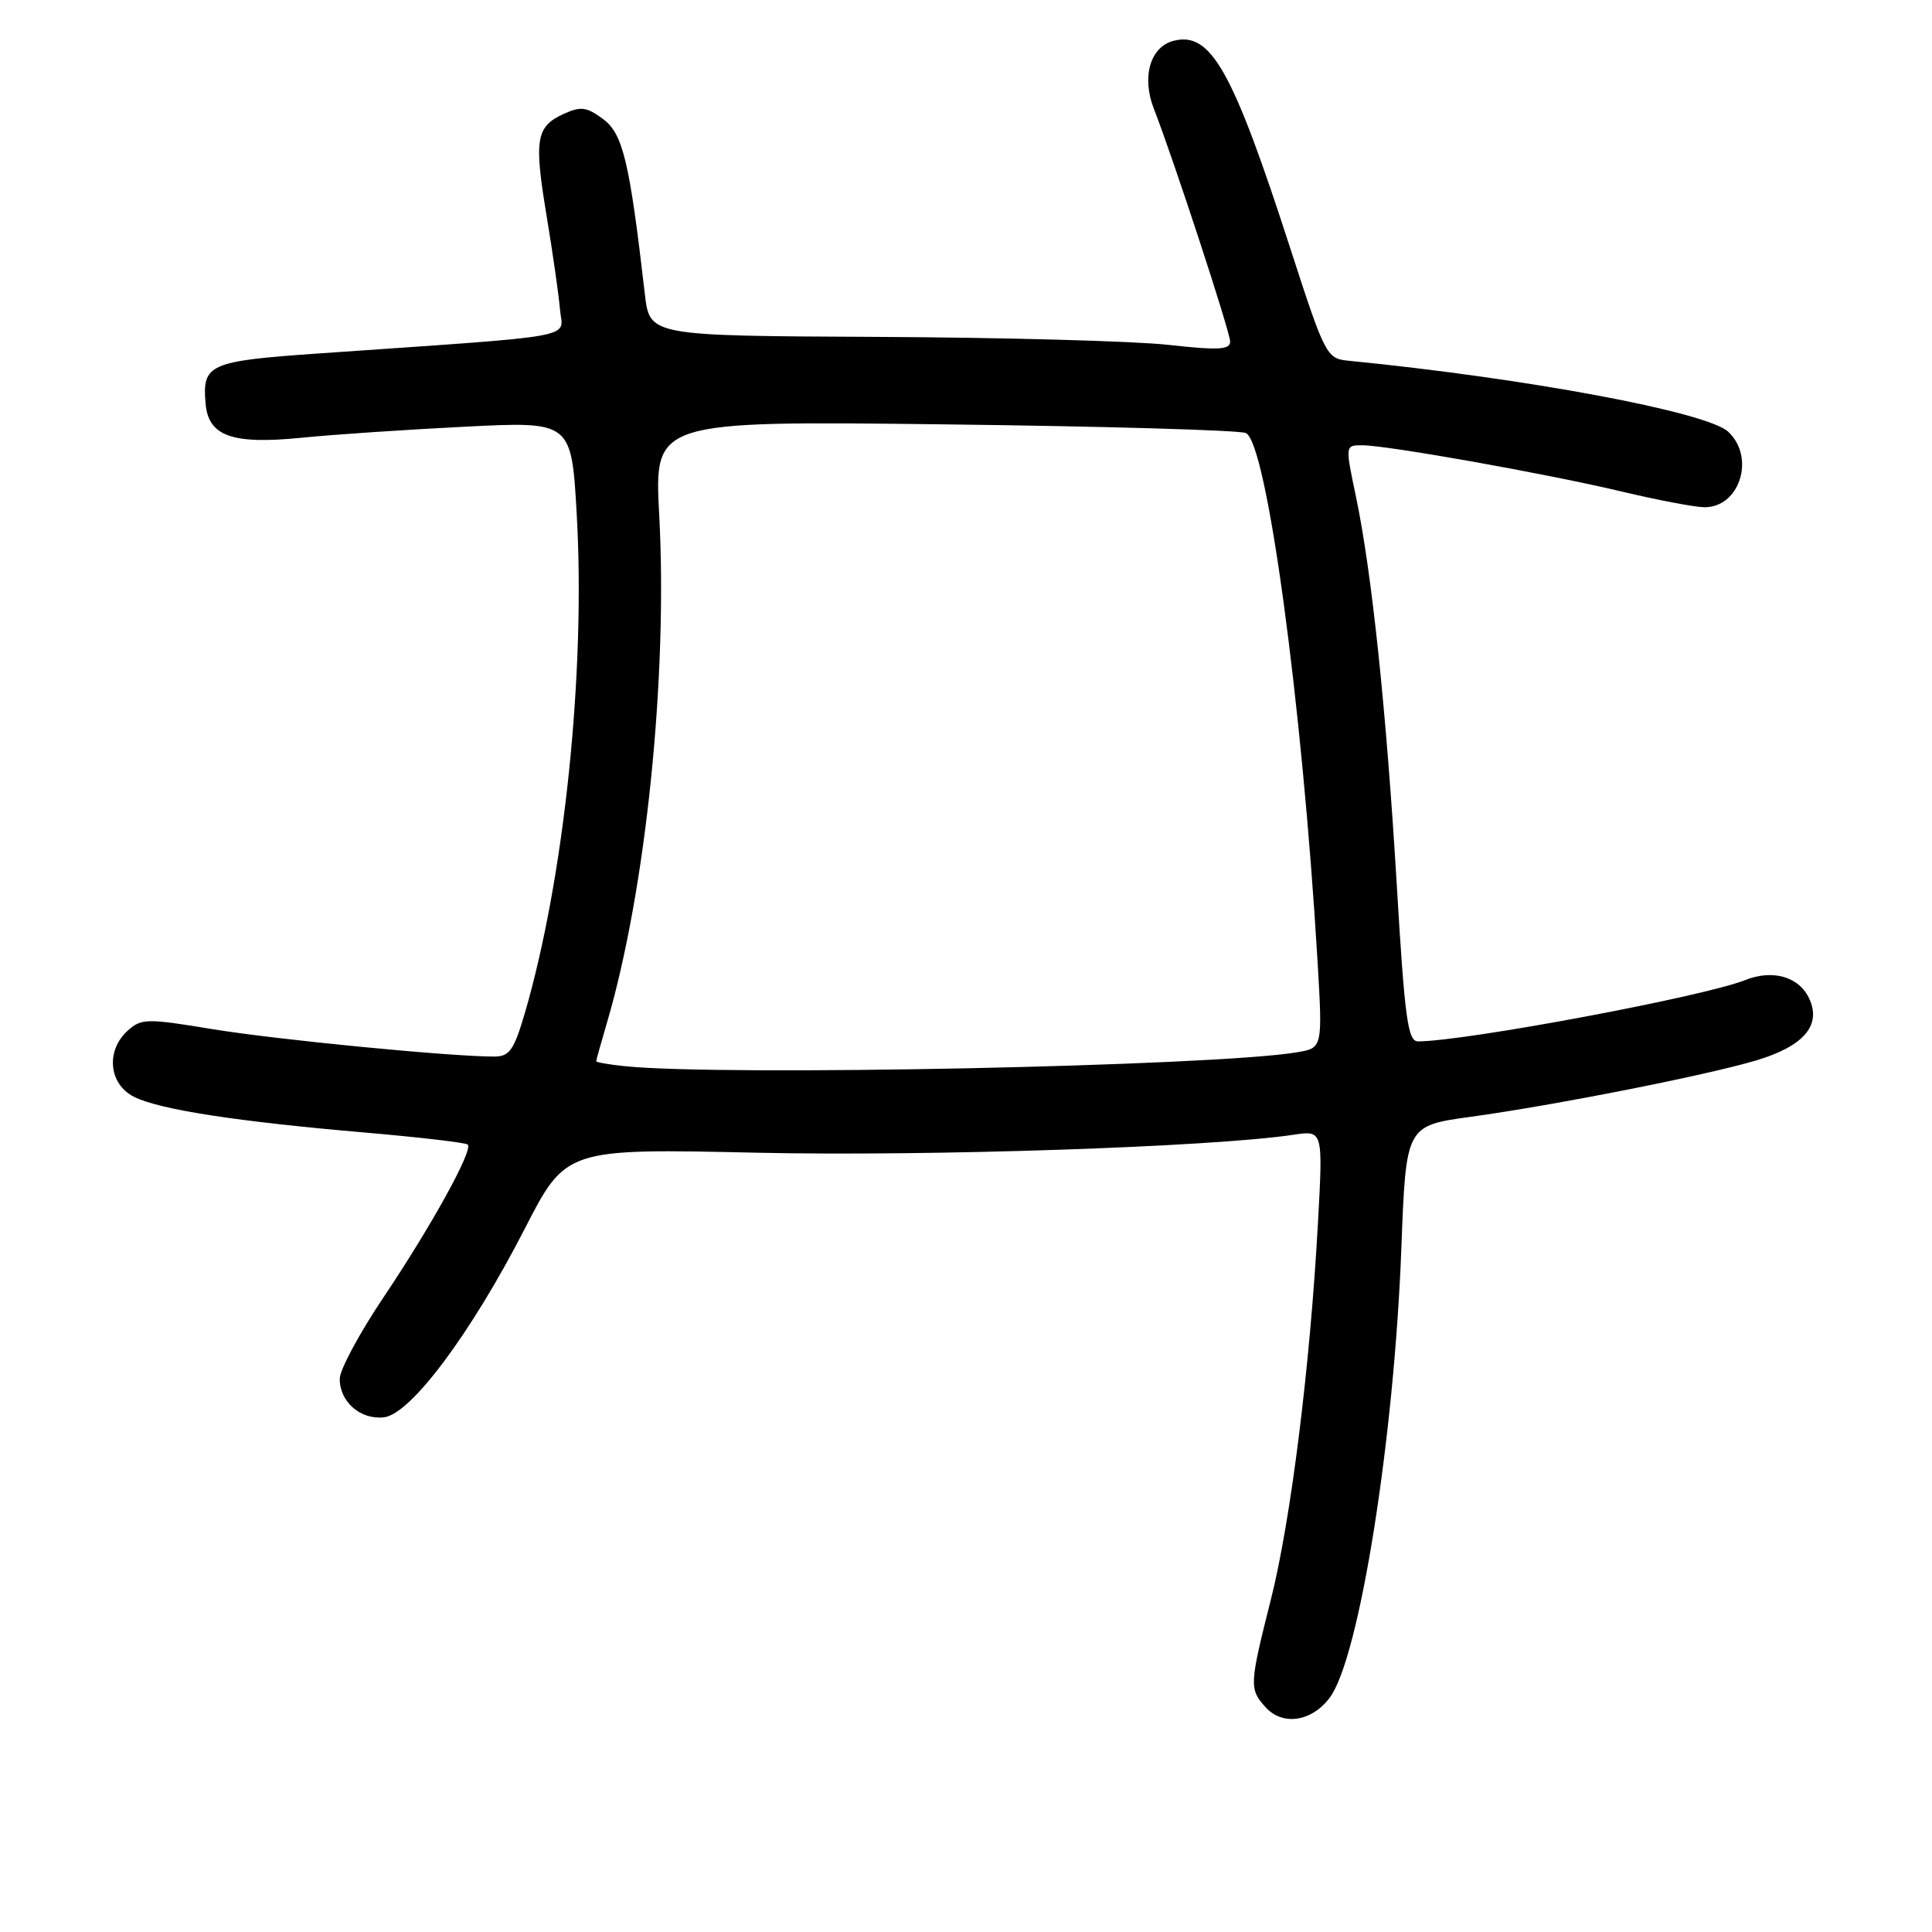 <?xml version="1.0" encoding="UTF-8" standalone="no"?>
<!DOCTYPE svg PUBLIC "-//W3C//DTD SVG 1.1//EN" "http://www.w3.org/Graphics/SVG/1.1/DTD/svg11.dtd" >
<svg xmlns="http://www.w3.org/2000/svg" xmlns:xlink="http://www.w3.org/1999/xlink" version="1.1" viewBox="0 0 256 256">
 <g >
 <path fill="currentColor"
d=" M 176.21 224.93 C 180.12 219.68 184.74 190.64 185.69 165.33 C 186.30 149.16 186.30 149.16 194.90 147.98 C 206.13 146.43 226.11 142.48 232.71 140.51 C 238.99 138.63 241.36 135.88 239.75 132.36 C 238.42 129.42 234.90 128.40 231.23 129.87 C 225.86 132.03 194.30 137.95 187.91 137.99 C 186.54 138.00 186.14 135.05 185.08 117.25 C 183.69 94.05 181.78 75.86 179.66 65.75 C 178.24 59.00 178.24 59.00 180.49 59.00 C 183.79 59.00 205.02 62.78 214.92 65.14 C 219.64 66.26 224.53 67.19 225.80 67.21 C 230.51 67.29 232.64 60.61 229.00 57.21 C 226.18 54.59 202.33 50.13 178.60 47.79 C 175.79 47.51 175.54 47.02 171.00 33.00 C 163.32 9.25 160.46 4.17 155.53 5.40 C 152.41 6.19 151.24 10.19 152.90 14.43 C 155.48 21.04 163.00 43.99 163.00 45.26 C 163.00 46.35 161.44 46.43 154.75 45.69 C 150.21 45.19 132.91 44.72 116.29 44.64 C 86.09 44.50 86.09 44.50 85.45 39.00 C 83.42 21.40 82.55 17.75 79.93 15.79 C 77.74 14.16 76.97 14.06 74.70 15.09 C 71.02 16.77 70.74 18.43 72.43 28.61 C 73.24 33.50 74.04 39.08 74.20 41.00 C 74.54 44.93 77.60 44.37 42.13 46.84 C 27.69 47.85 26.78 48.25 27.24 53.49 C 27.62 57.81 30.76 58.92 40.00 58.00 C 44.12 57.58 53.85 56.93 61.61 56.54 C 75.72 55.83 75.72 55.83 76.42 68.16 C 77.61 89.06 74.76 116.39 69.54 134.25 C 68.10 139.16 67.51 140.00 65.48 140.00 C 59.60 140.00 36.63 137.76 28.17 136.37 C 19.45 134.93 18.72 134.94 16.92 136.57 C 13.99 139.22 14.41 143.65 17.75 145.33 C 21.13 147.03 31.37 148.61 48.50 150.08 C 55.65 150.70 61.71 151.41 61.98 151.66 C 62.72 152.38 57.21 162.37 50.84 171.87 C 47.65 176.61 45.03 181.48 45.02 182.68 C 44.99 185.74 47.77 188.16 50.88 187.80 C 54.42 187.39 62.39 176.72 69.52 162.84 C 74.99 152.18 74.99 152.18 100.27 152.74 C 123.03 153.24 160.54 151.99 171.41 150.36 C 175.31 149.77 175.31 149.77 174.63 162.14 C 173.58 181.20 171.03 201.53 168.39 211.98 C 165.54 223.27 165.52 223.81 167.70 226.22 C 169.96 228.72 173.83 228.14 176.21 224.93 Z  M 82.75 141.27 C 80.69 141.06 79.00 140.76 79.00 140.62 C 79.00 140.48 79.65 138.14 80.45 135.43 C 85.59 117.91 88.49 89.63 87.35 68.24 C 86.68 55.77 86.68 55.77 125.09 56.23 C 146.22 56.48 164.21 57.00 165.08 57.38 C 167.85 58.61 172.54 93.13 174.57 127.18 C 175.26 138.86 175.26 138.86 171.88 139.43 C 161.00 141.28 95.71 142.63 82.75 141.27 Z "/>
</g>
</svg>